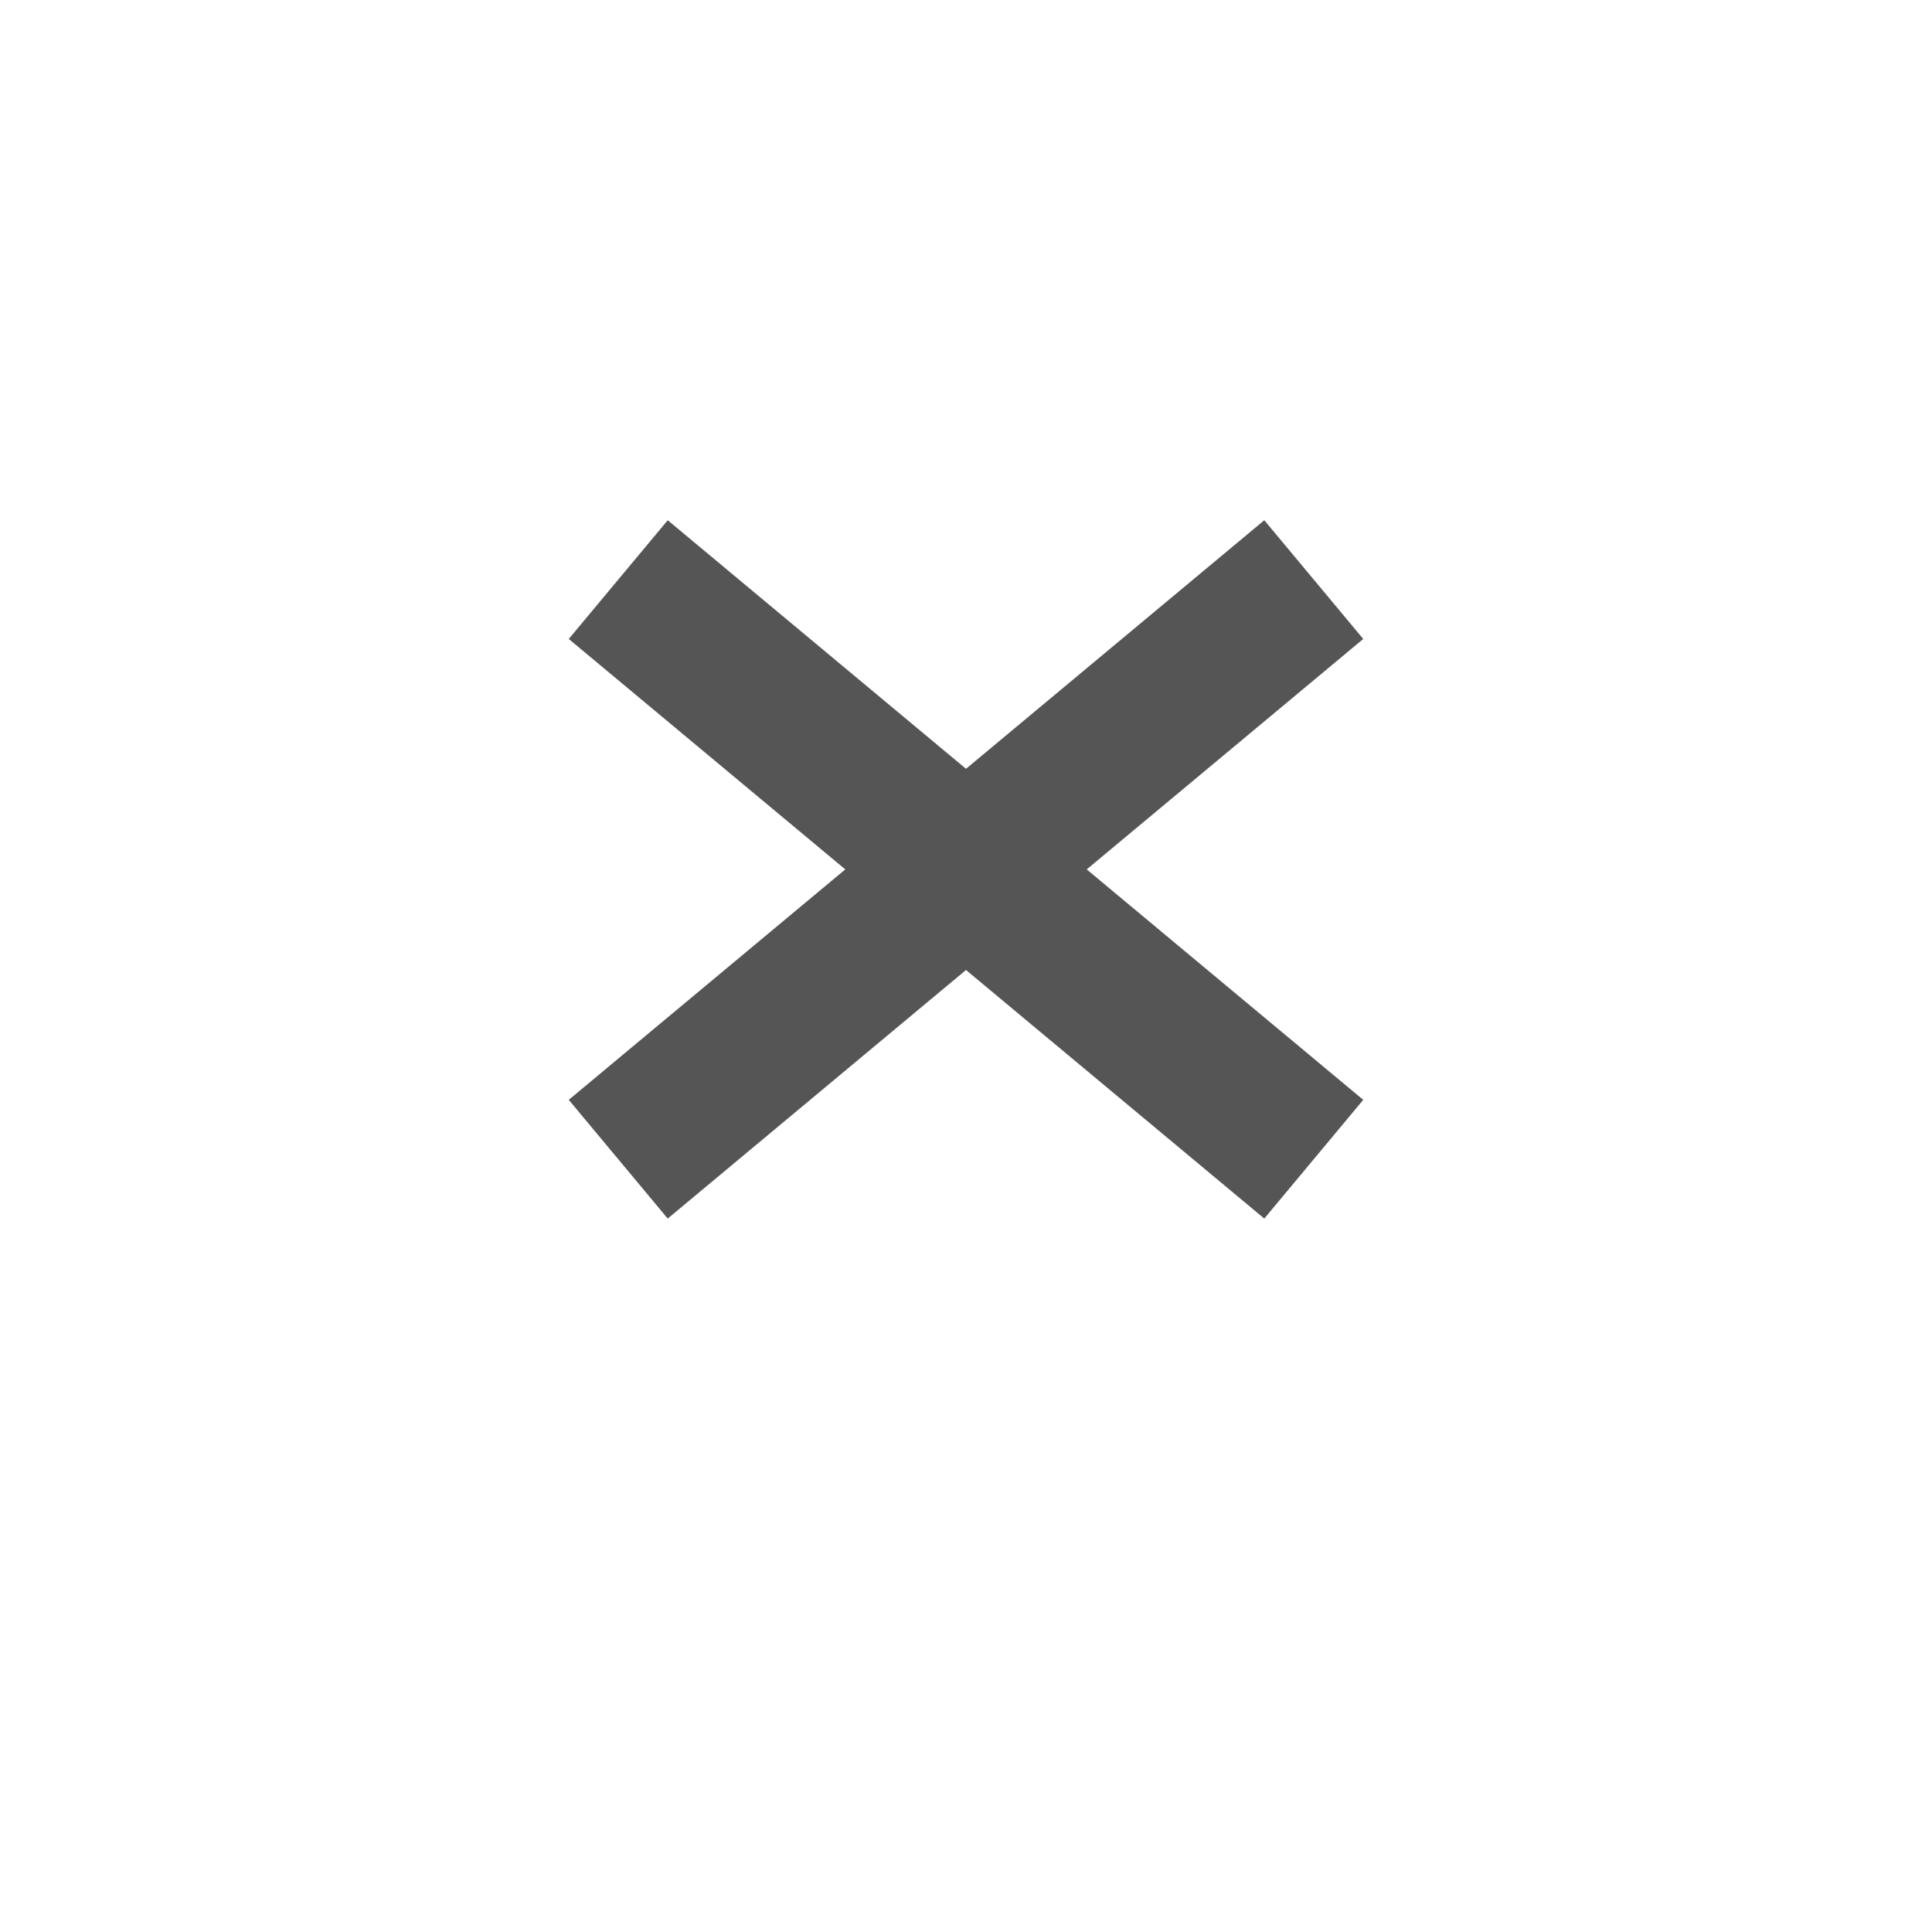 <?xml version="1.0" encoding="UTF-8"?>
<svg xmlns="http://www.w3.org/2000/svg" version="1.1" height="100" width="100">

  <path style="stroke:#555555;stroke-width:8" d="M 32 30 68 60" />
  <path style="stroke:#555555;stroke-width:8" d="M 68 30 32 60" />
</svg>
